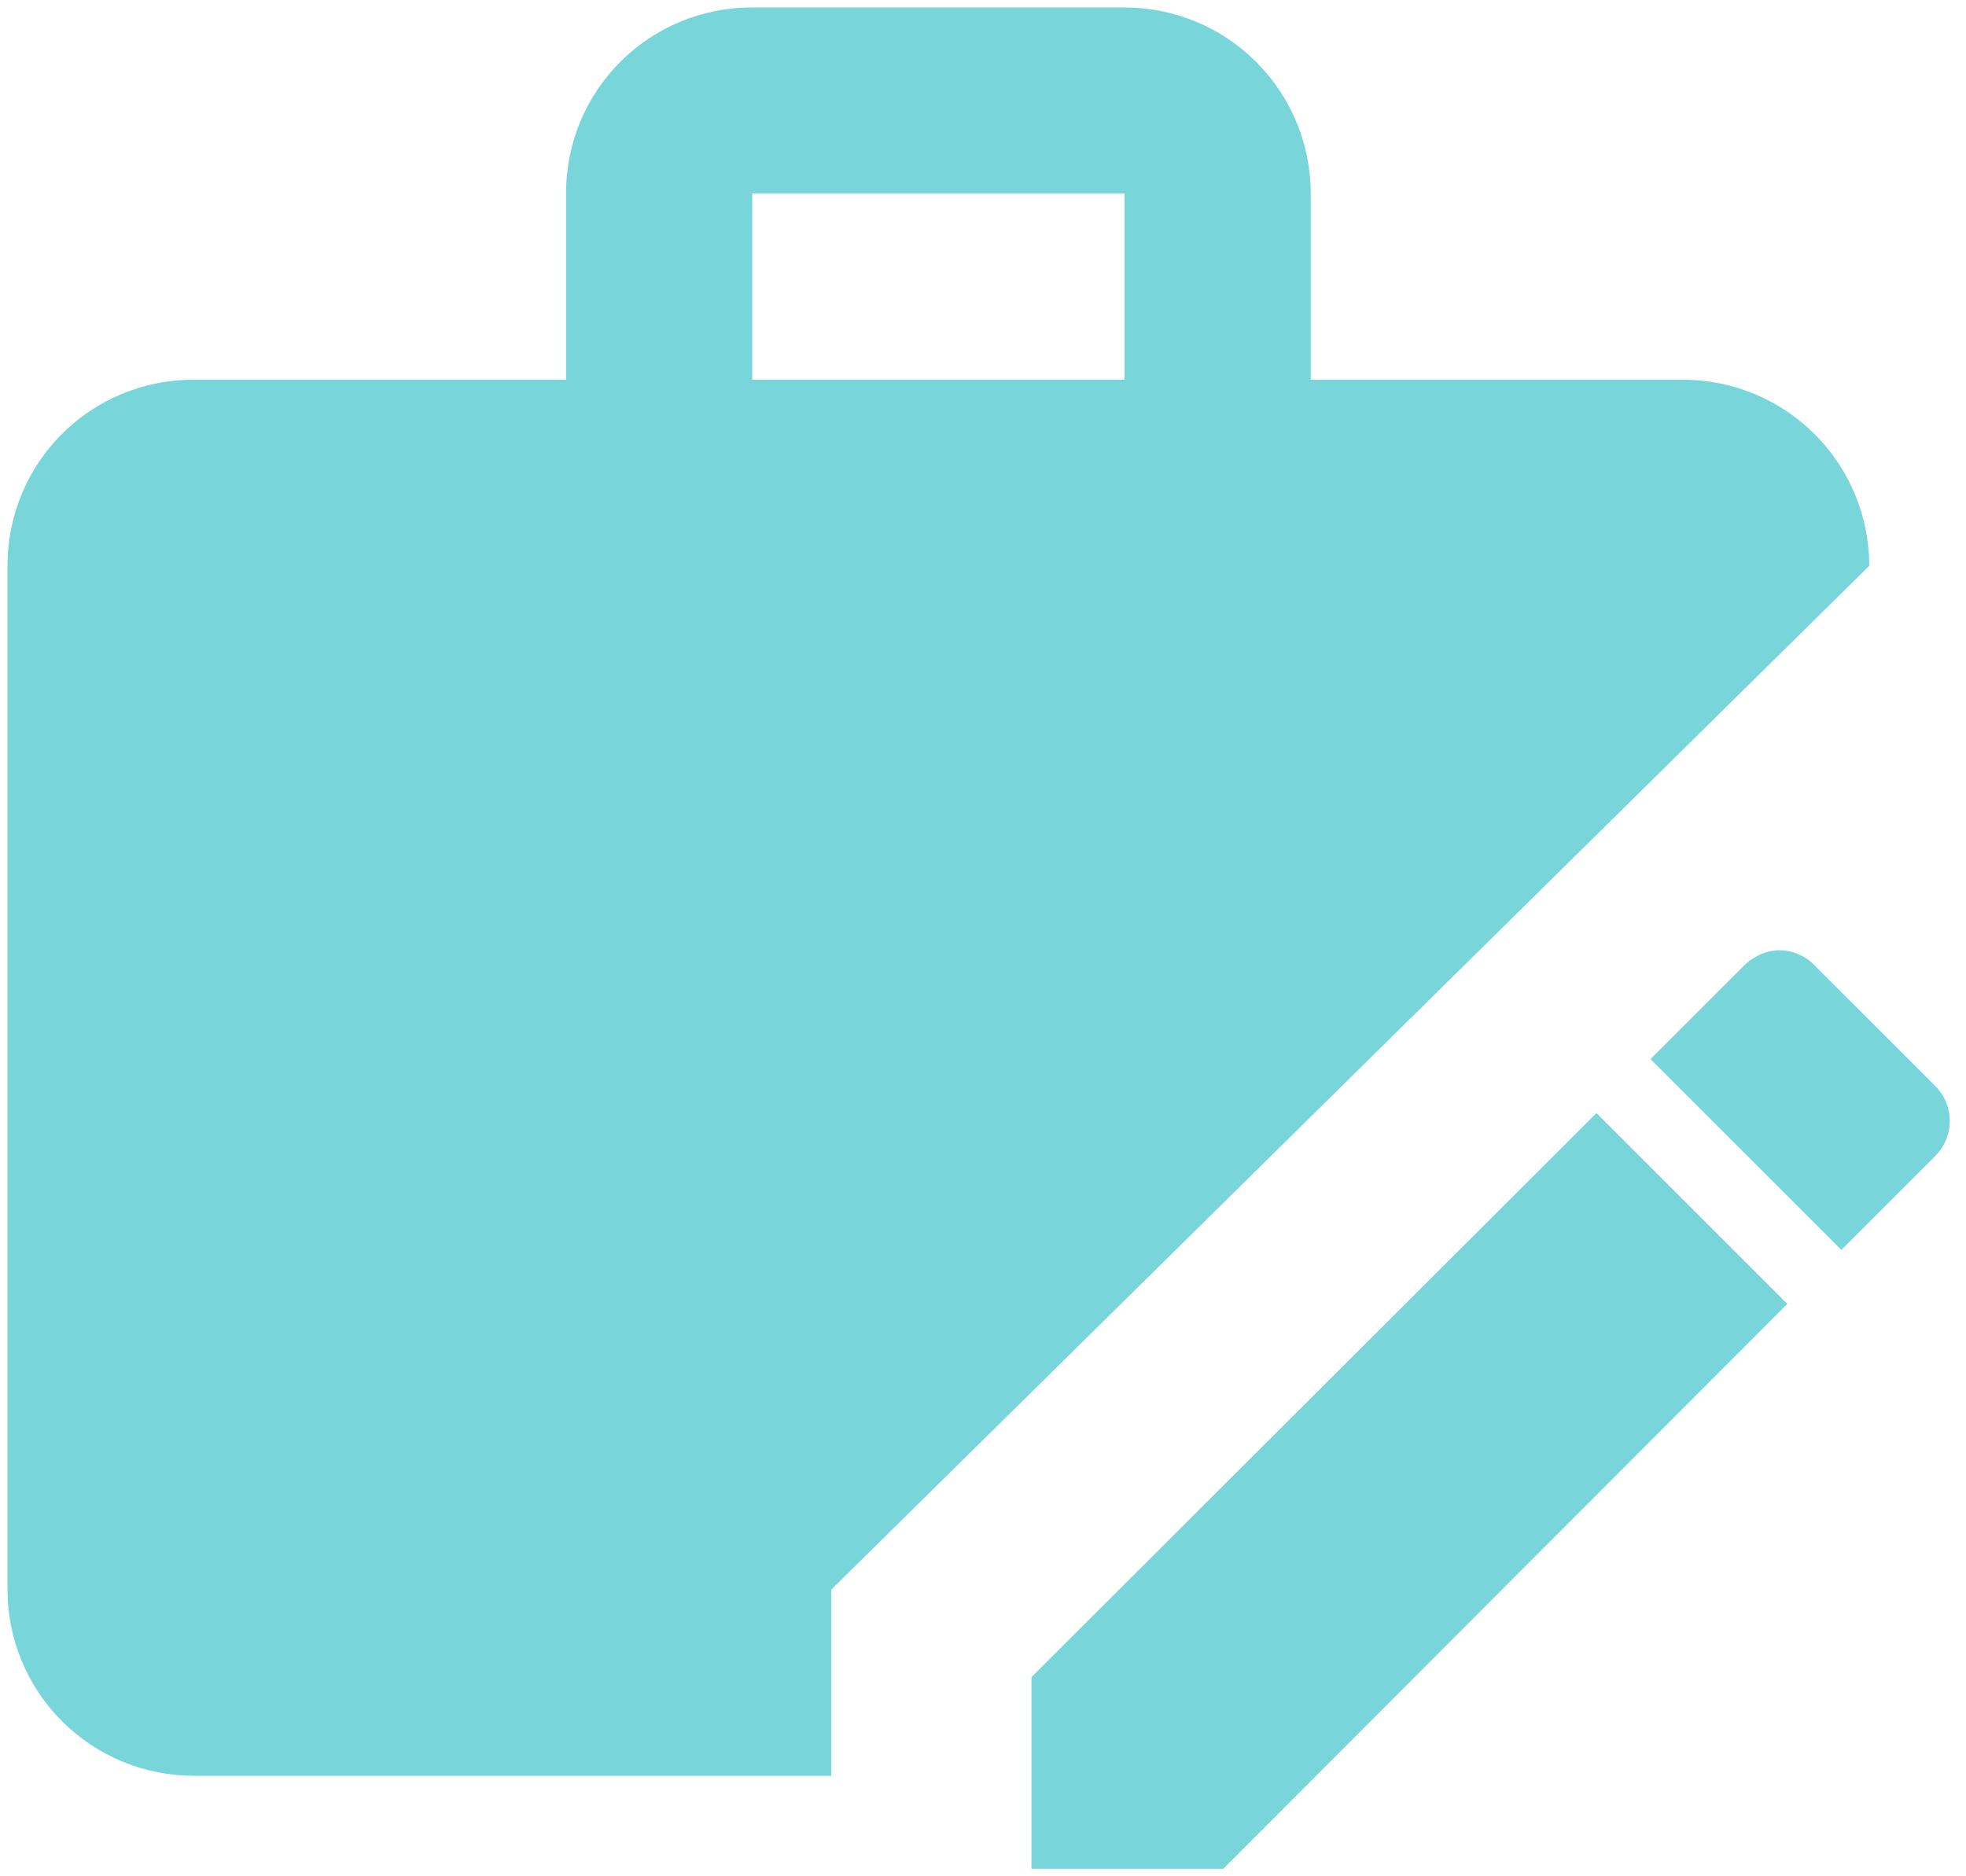 <svg width="44" height="42" viewBox="0 0 44 42" fill="none" xmlns="http://www.w3.org/2000/svg">
<path d="M25.168 0.167C26.273 0.167 27.333 0.605 28.114 1.387C28.896 2.168 29.335 3.228 29.335 4.333V8.5H37.668C38.773 8.5 39.833 8.939 40.614 9.72C41.396 10.502 41.835 11.561 41.835 12.666L18.605 35.583V39.75H4.335C3.23 39.75 2.17 39.311 1.388 38.529C0.607 37.748 0.168 36.688 0.168 35.583V12.666C0.168 10.354 2.022 8.5 4.335 8.5H12.668V4.333C12.668 2.021 14.522 0.167 16.835 0.167H25.168ZM25.168 8.5V4.333H16.835V8.5H25.168ZM39.835 21.271C39.543 21.271 39.251 21.396 39.022 21.625L36.939 23.708L41.21 27.979L43.293 25.896C43.751 25.458 43.751 24.729 43.293 24.291L40.626 21.625C40.525 21.516 40.403 21.428 40.267 21.367C40.13 21.306 39.984 21.274 39.835 21.271ZM35.73 24.916L23.085 37.541V41.833H27.376L40.001 29.187L35.73 24.916Z" fill="#78D6DA"/>
</svg>
